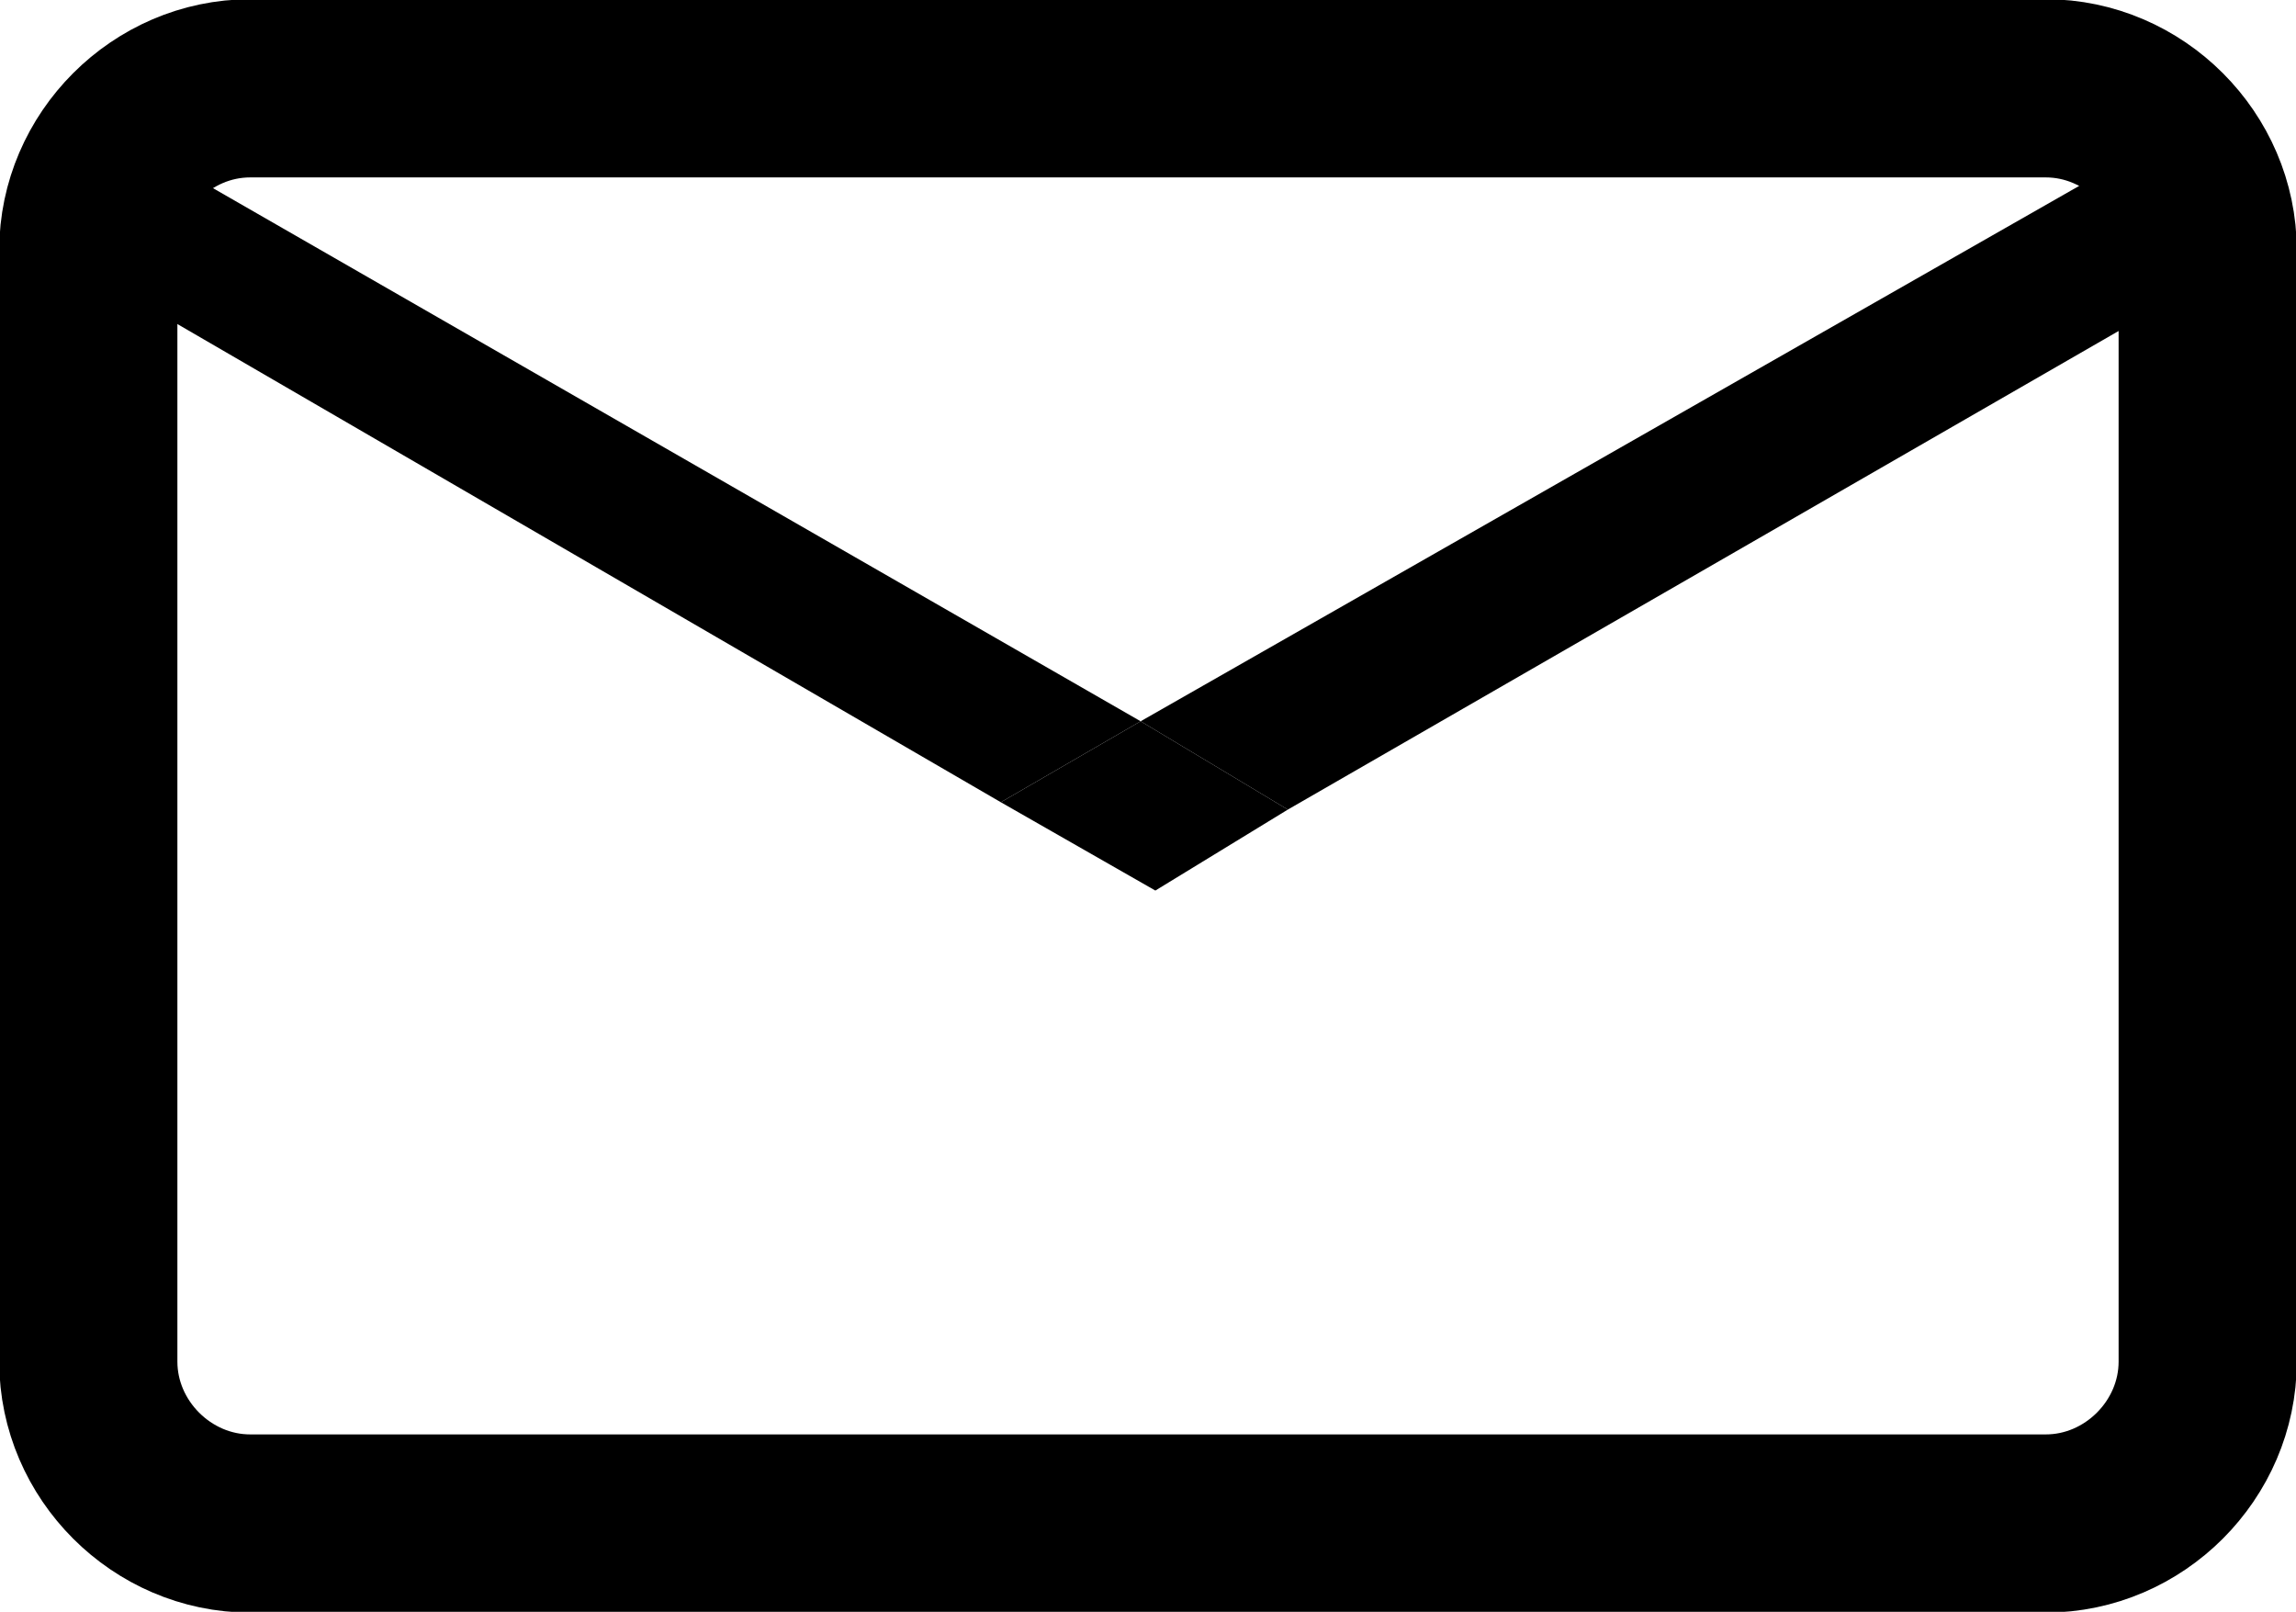 <?xml version="1.0" encoding="utf-8"?>
<!-- Generator: Adobe Illustrator 25.1.0, SVG Export Plug-In . SVG Version: 6.00 Build 0)  -->
<svg version="1.1" id="Layer_1" xmlns="http://www.w3.org/2000/svg" xmlns:xlink="http://www.w3.org/1999/xlink" x="0px" y="0px"
	 viewBox="0 0 31.2 21.9" style="enable-background:new 0 0 31.2 21.9;" xml:space="preserve">
<style type="text/css">
	.st0{fill:none;stroke:#000000;stroke-width:2.421;stroke-miterlimit:10.004;}
</style>
<g>
	<polygon points="2.1,2.1 1.2,3.7 13.6,10.9 15.5,9.8 	"/>
	<polygon points="30,3.8 29,2.1 15.5,9.8 17.5,11 	"/>
	<polygon points="15.5,9.8 13.6,10.9 15.7,12.1 17.5,11 	"/>
	<path class="st0" d="M3.4,1.2h24.4c1.2,0,2.2,1,2.2,2.2v15.1c0,1.2-1,2.2-2.2,2.2H3.4c-1.2,0-2.2-1-2.2-2.2V3.4
		C1.2,2.2,2.2,1.2,3.4,1.2z"/>
</g>
</svg>
